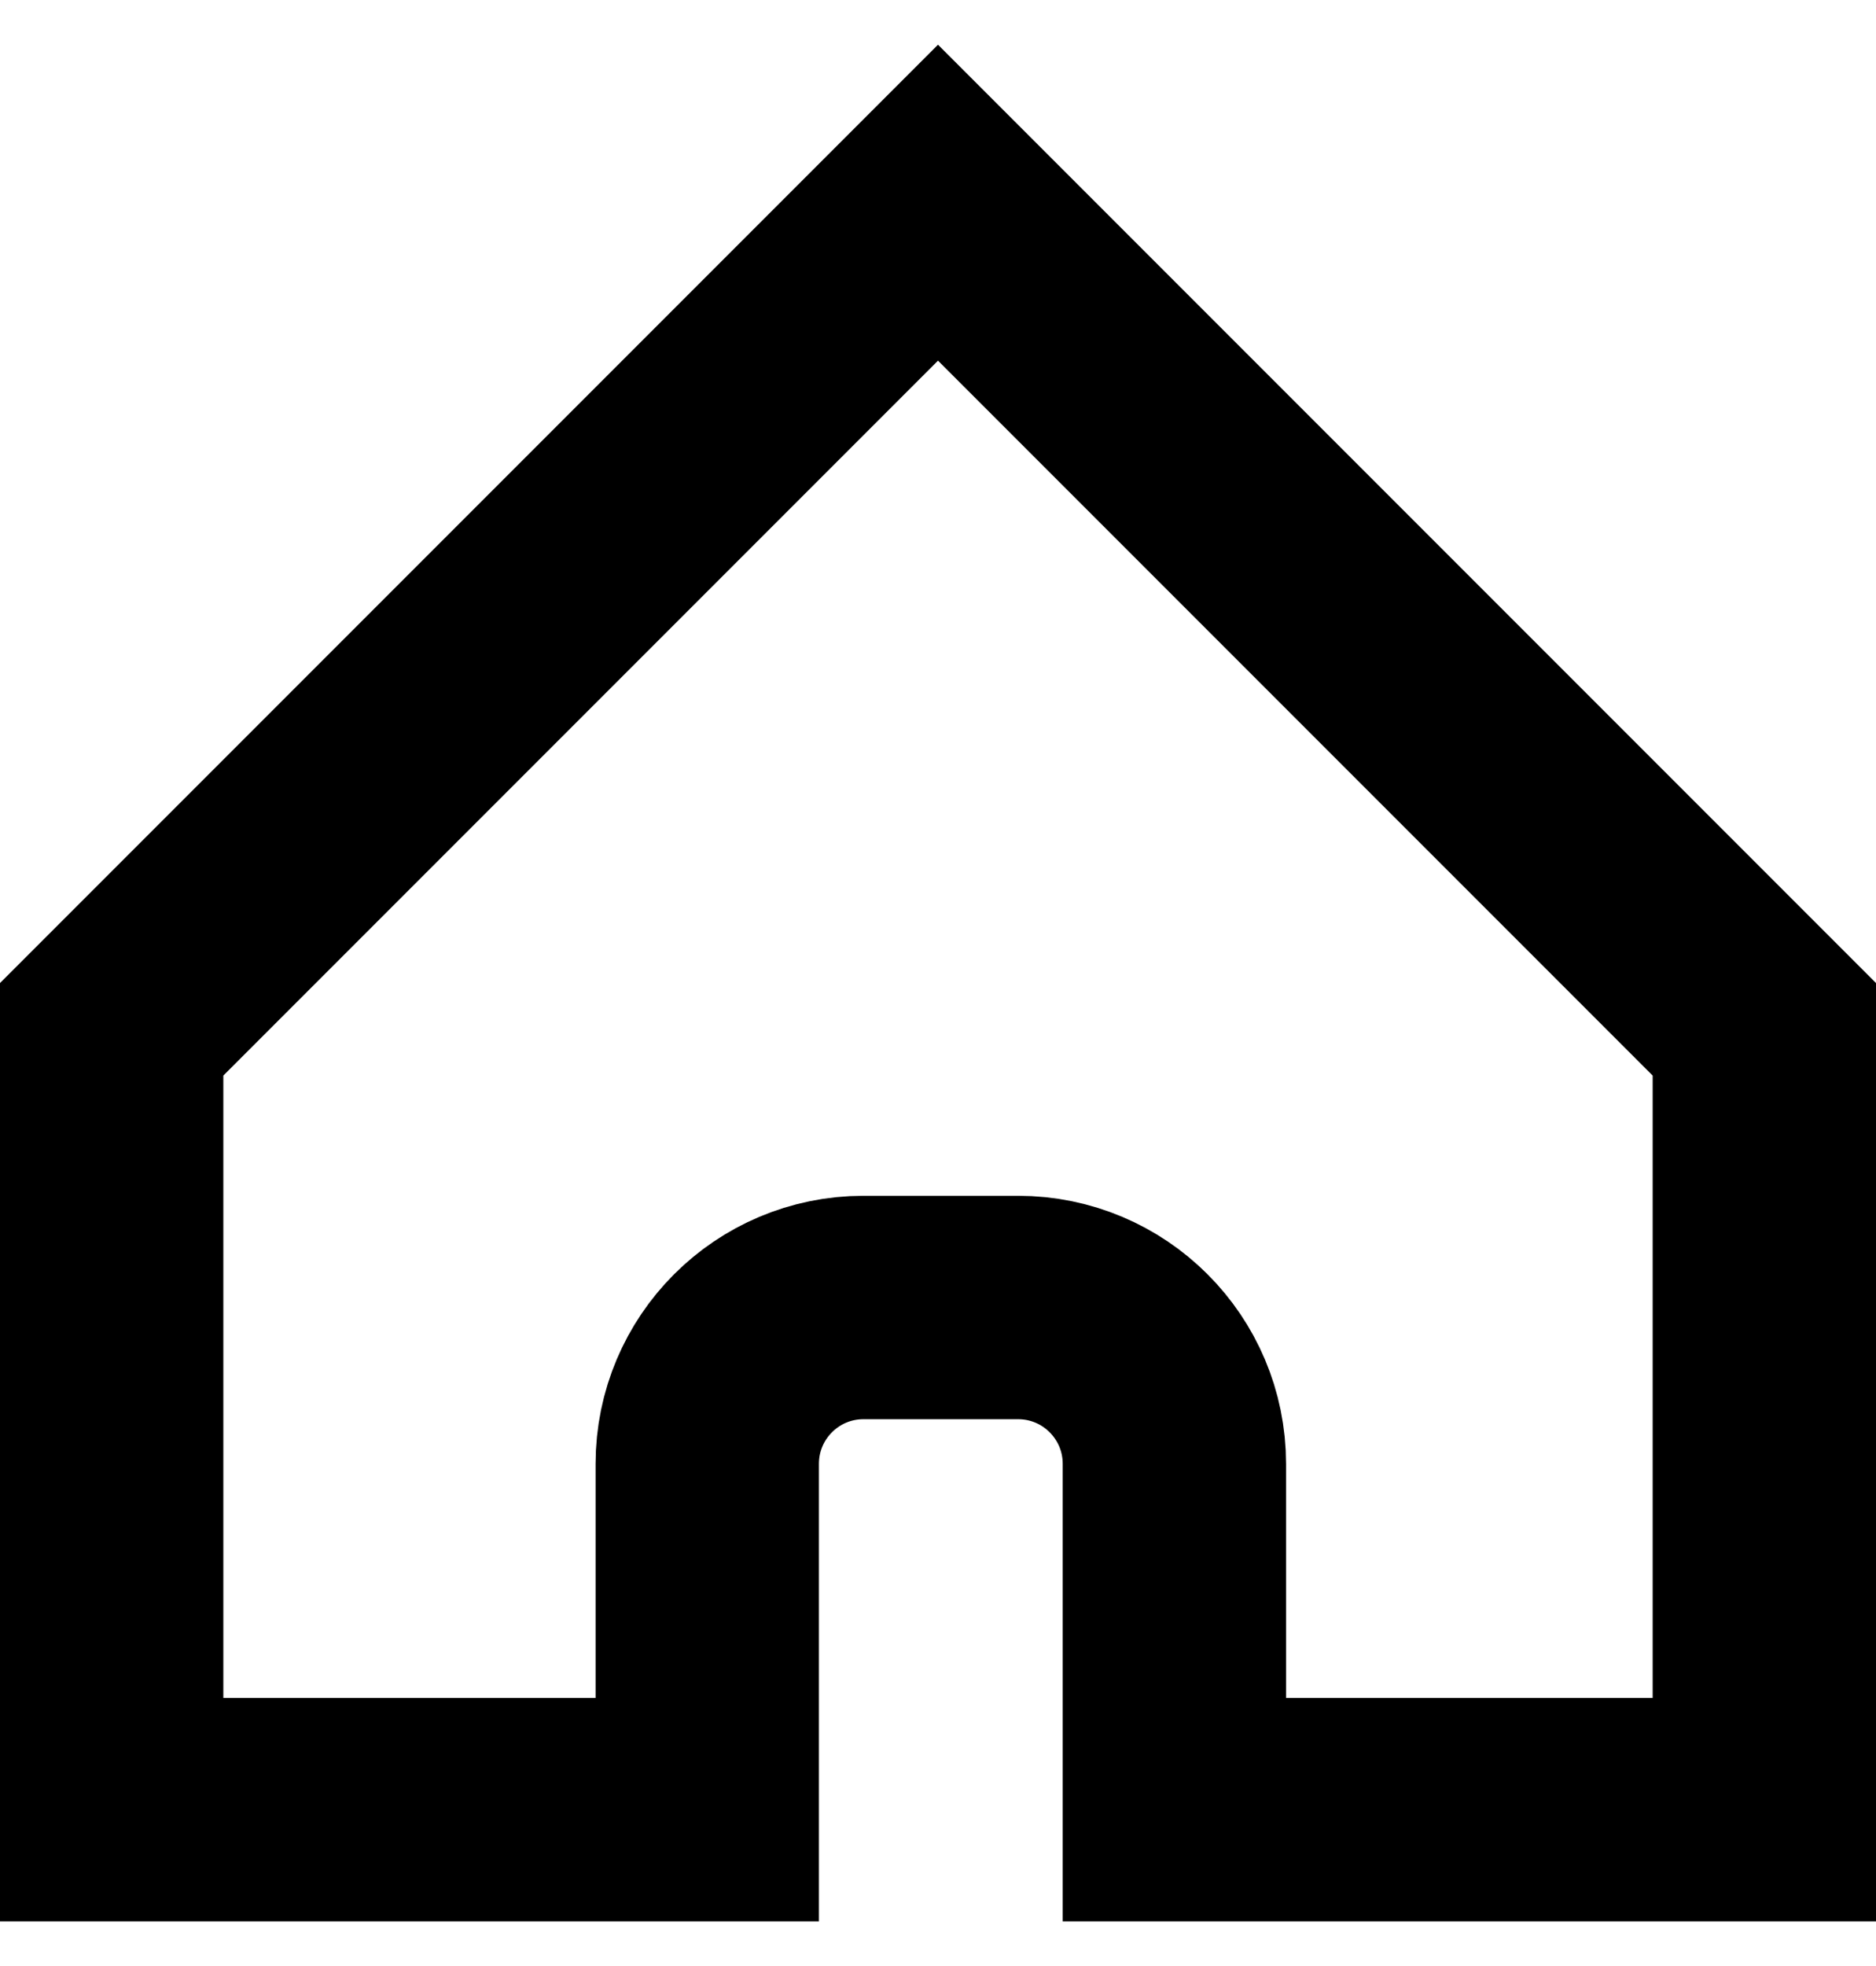 <svg width="21" height="22" viewBox="0 0 21 22" fill="none" xmlns="http://www.w3.org/2000/svg">
<path d="M1.25 11.518L10.5 2.268L19.75 11.518V20.25H13.146V16.381C13.146 15.414 12.363 14.631 11.396 14.631H9.666C8.7 14.631 7.917 15.414 7.917 16.381V20.25H1.25V11.518Z" stroke="black" stroke-width="2.5"/>
</svg>
